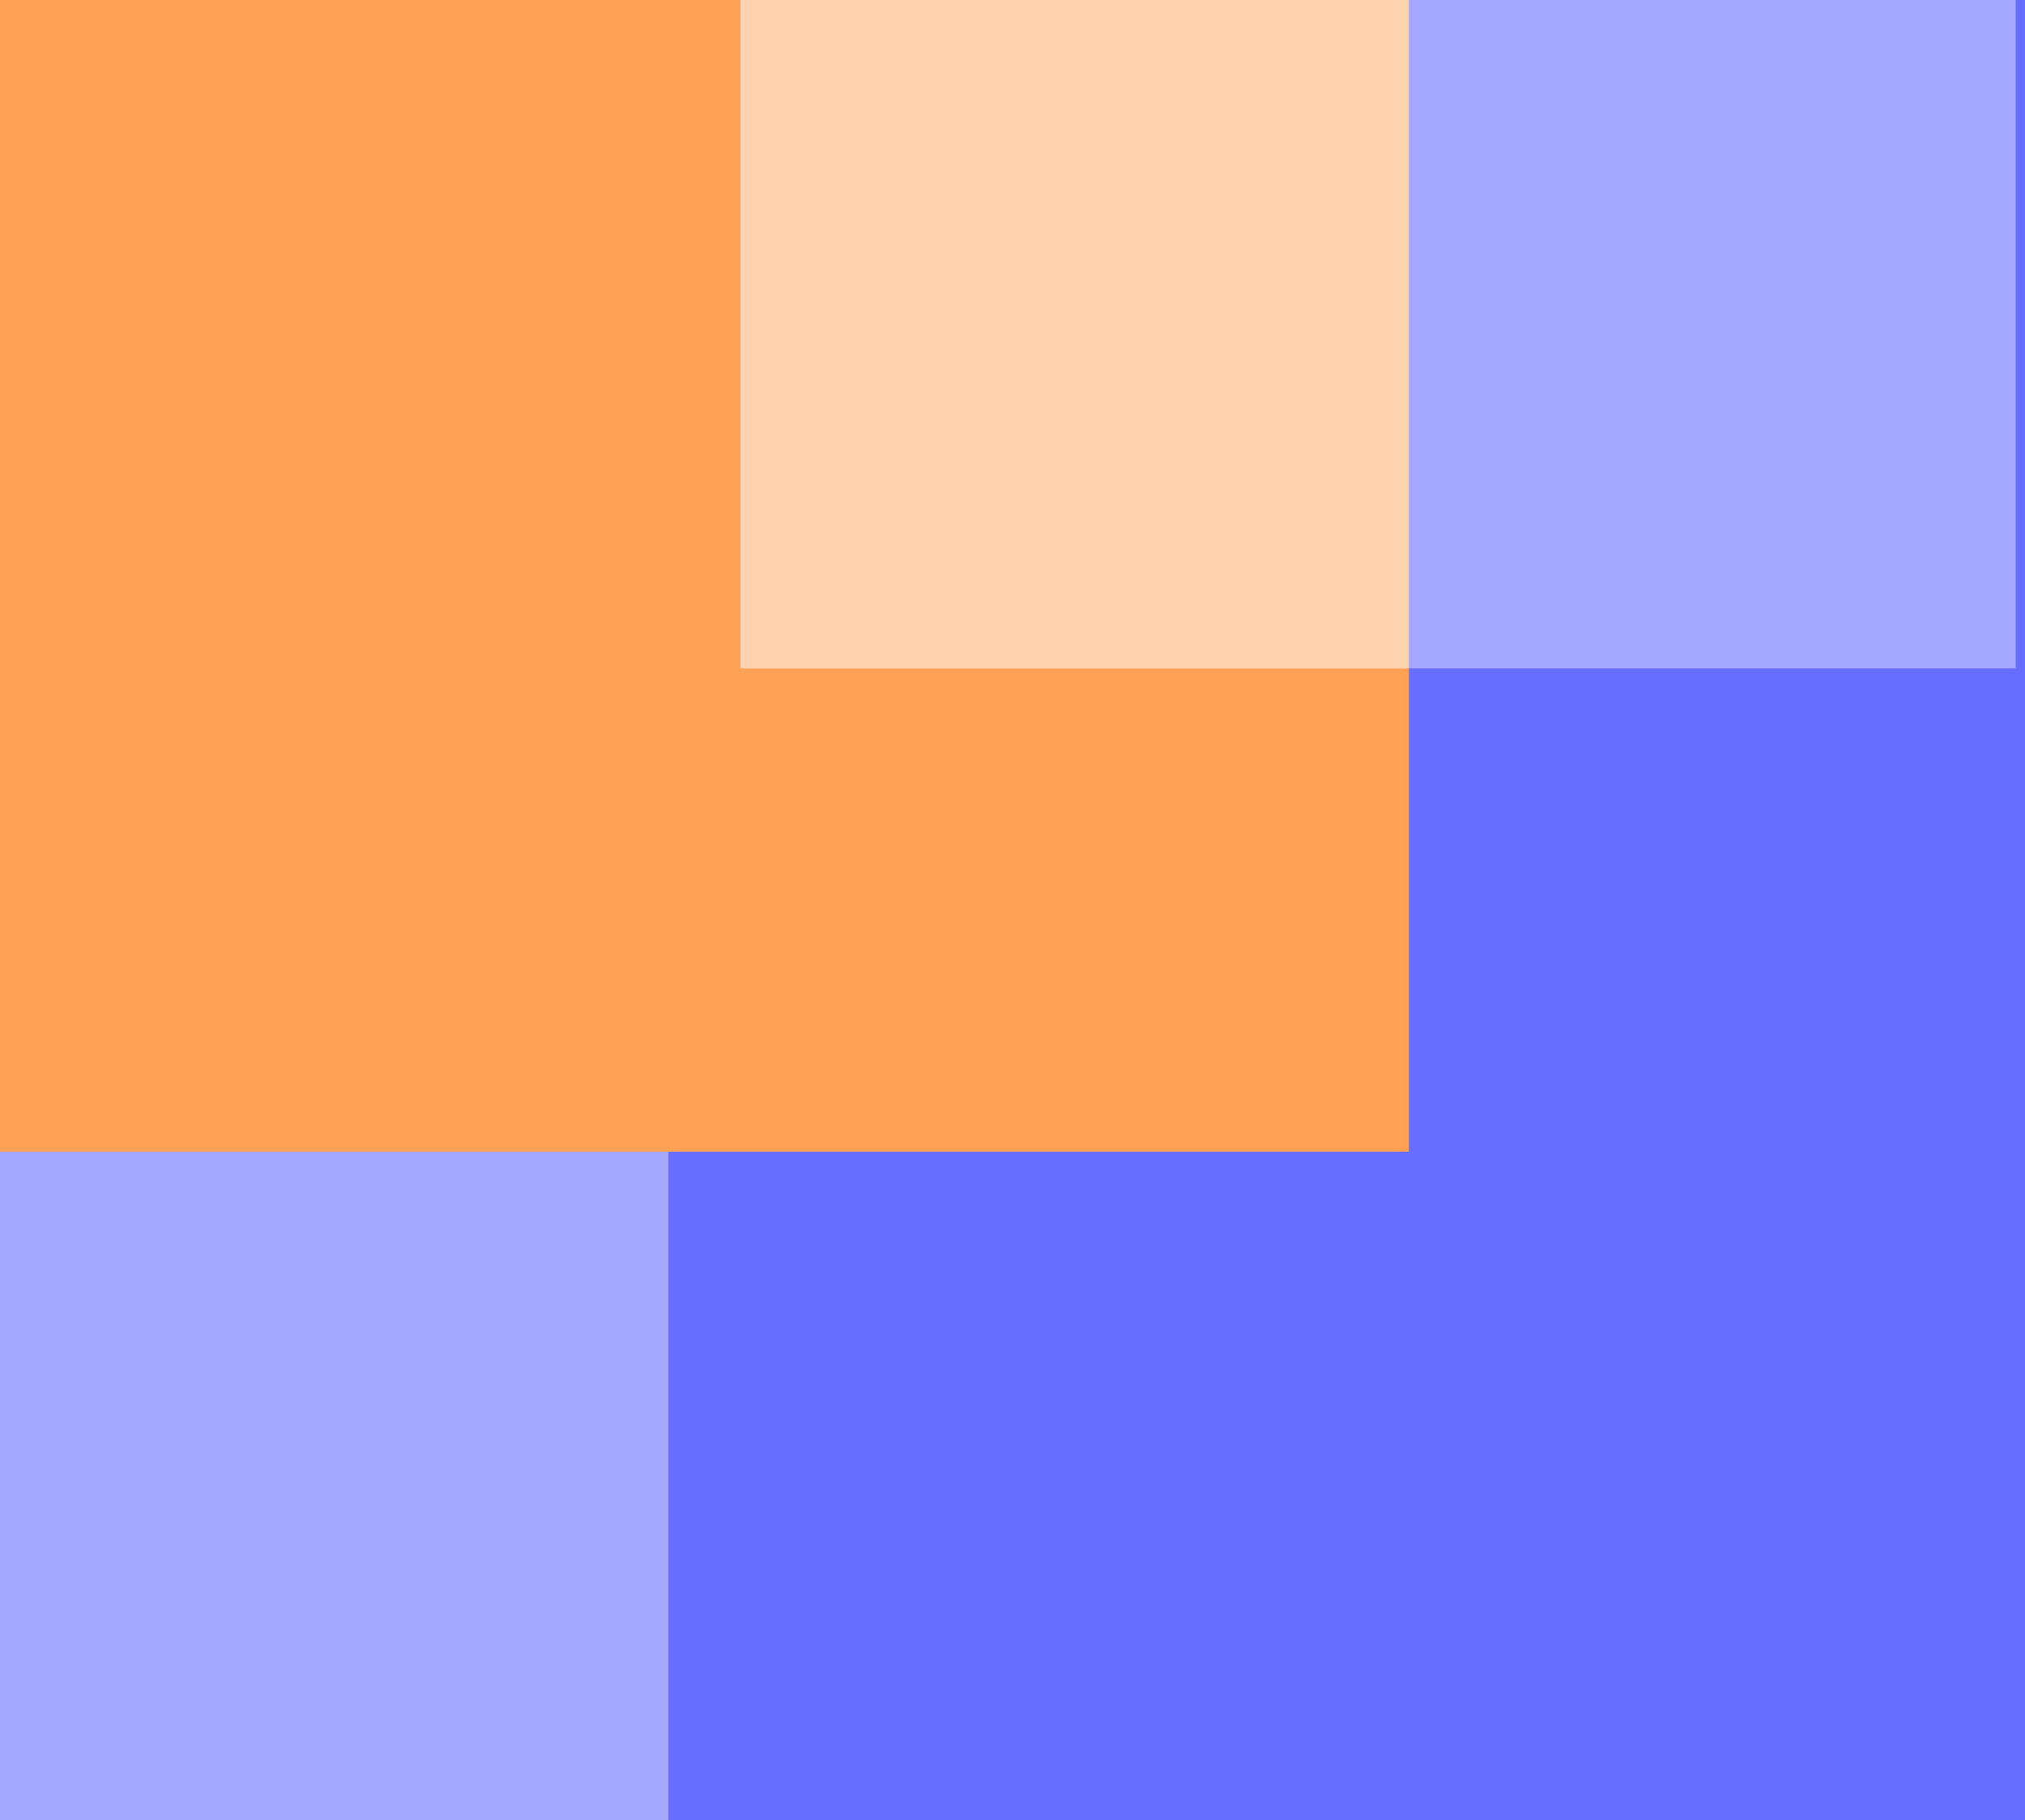 <svg width="89" height="80" viewBox="0 0 89 80" fill="none" xmlns="http://www.w3.org/2000/svg">
<rect width="89" height="80" fill="#E5E5E5"/>
<g id="Blog inner page" clip-path="url(#clip0_0_1)">
<rect width="1600" height="3311" transform="translate(-160 -2322)" fill="white"/>
<g id="CTA Section">
<rect id="BG" width="1256" height="333" fill="#666DFF"/>
<g id="Shapes">
<path id="Vector" d="M10.847 29.378V0H88.588V29.378H10.847Z" fill="white" fill-opacity="0.4"/>
<path id="Vector_2" d="M0 50.621V0H61.921V50.621H0Z" fill="#FFA155"/>
<path id="Vector_3" d="M32.542 29.378V0H61.921V29.378H32.542Z" fill="#FFD3AF"/>
<path id="Vector_4" d="M0 80V50.621H29.378V80H0Z" fill="white" fill-opacity="0.4"/>
</g>
</g>
</g>
<defs>
<clipPath id="clip0_0_1">
<rect width="1600" height="3311" fill="white" transform="translate(-160 -2322)"/>
</clipPath>
</defs>
</svg>
